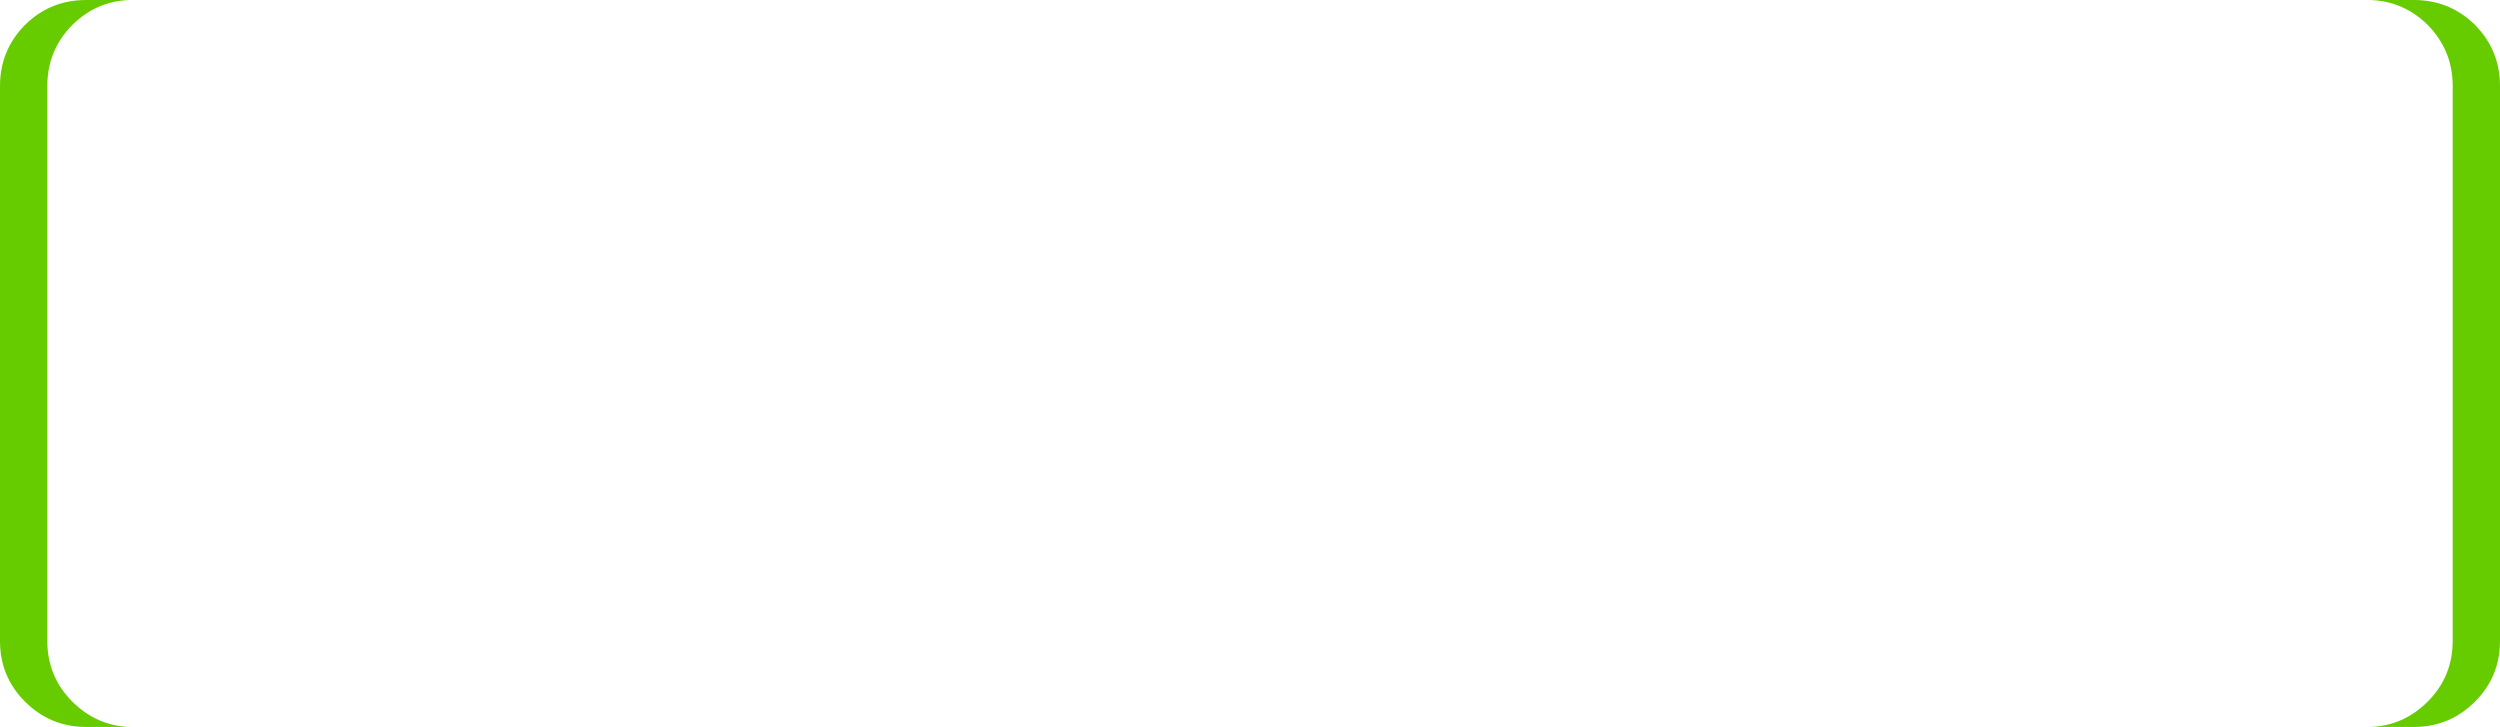 <?xml version="1.0" encoding="UTF-8" standalone="no"?>
<svg xmlns:ffdec="https://www.free-decompiler.com/flash" xmlns:xlink="http://www.w3.org/1999/xlink" ffdec:objectType="shape" height="84.5px" width="290.6px" xmlns="http://www.w3.org/2000/svg">
  <g transform="matrix(1.0, 0.0, 0.0, 1.0, -152.9, -156.45)">
    <path d="M162.9 156.45 L168.05 156.45 Q164.15 156.55 161.3 159.35 158.4 162.3 158.4 166.45 L158.4 230.95 Q158.4 235.1 161.3 238.0 164.15 240.85 168.05 240.95 L162.9 240.95 Q158.75 240.95 155.8 238.0 152.9 235.1 152.9 230.95 L152.9 166.45 Q152.9 162.3 155.8 159.35 158.75 156.45 162.9 156.45 M440.6 159.35 Q443.5 162.3 443.5 166.45 L443.5 230.95 Q443.5 235.1 440.6 238.0 437.65 240.95 433.5 240.95 L428.35 240.95 Q432.25 240.85 435.1 238.0 438.0 235.1 438.0 230.95 L438.0 166.45 Q438.0 162.3 435.1 159.35 432.25 156.55 428.35 156.45 L433.5 156.45 Q437.65 156.45 440.6 159.35" fill="#66cc00" fill-rule="evenodd" stroke="none"/>
  </g>
</svg>
